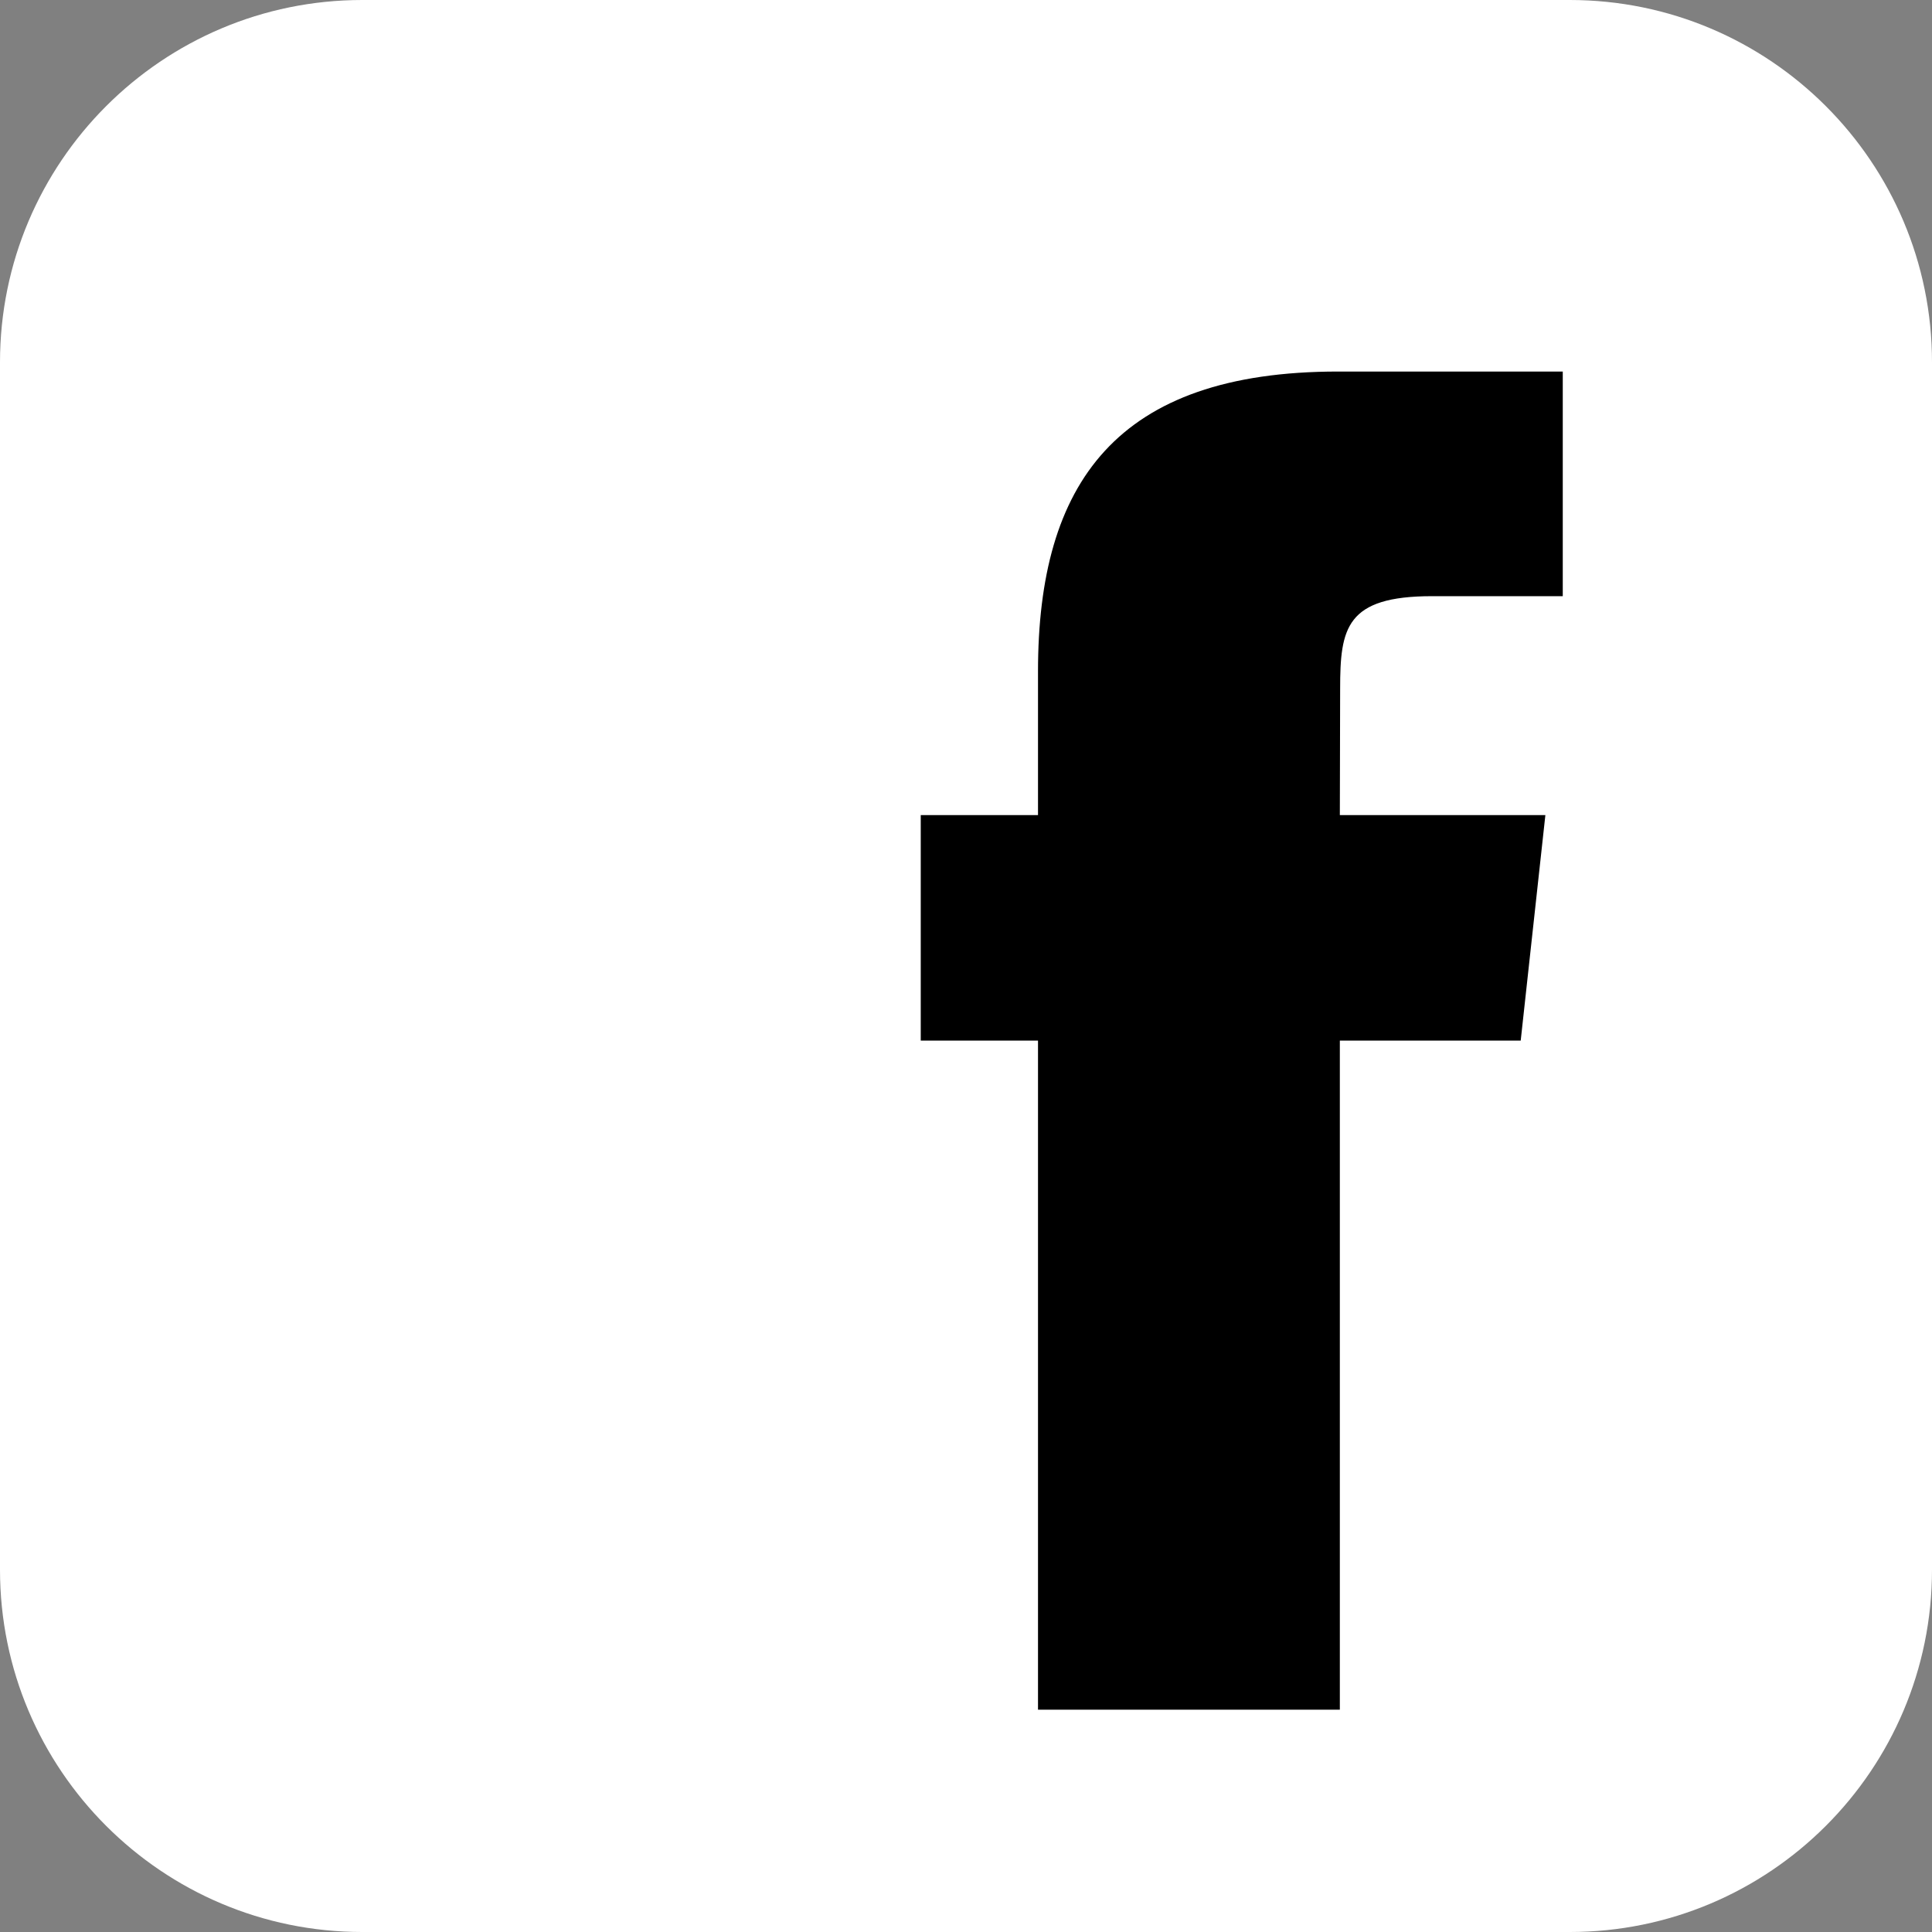<svg width="26" height="26" viewBox="0 0 26 26" fill="none" xmlns="http://www.w3.org/2000/svg">
<rect x="0" y="0" width="26" height="26" fill="#808080" stroke="none"/>
<rect width="26" height="26" rx="6" fill="black"/>
<path d="M21.125 0H4.875C2.184 0 0 2.184 0 4.875V21.125C0 23.816 2.184 26 4.875 26H21.125C23.816 26 26 23.816 26 21.125V4.875C26 2.184 23.816 0 21.125 0ZM20.465 14.004H18.031V23.008H13.969V14.004H12.391V10.969H13.969V9.035C13.969 6.504 15.02 5 18.008 5H21.031V8.023H19.273C18.113 8.023 18.035 8.453 18.035 9.266L18.031 10.969H20.797L20.465 14.004Z" fill="white"/>
</svg>
